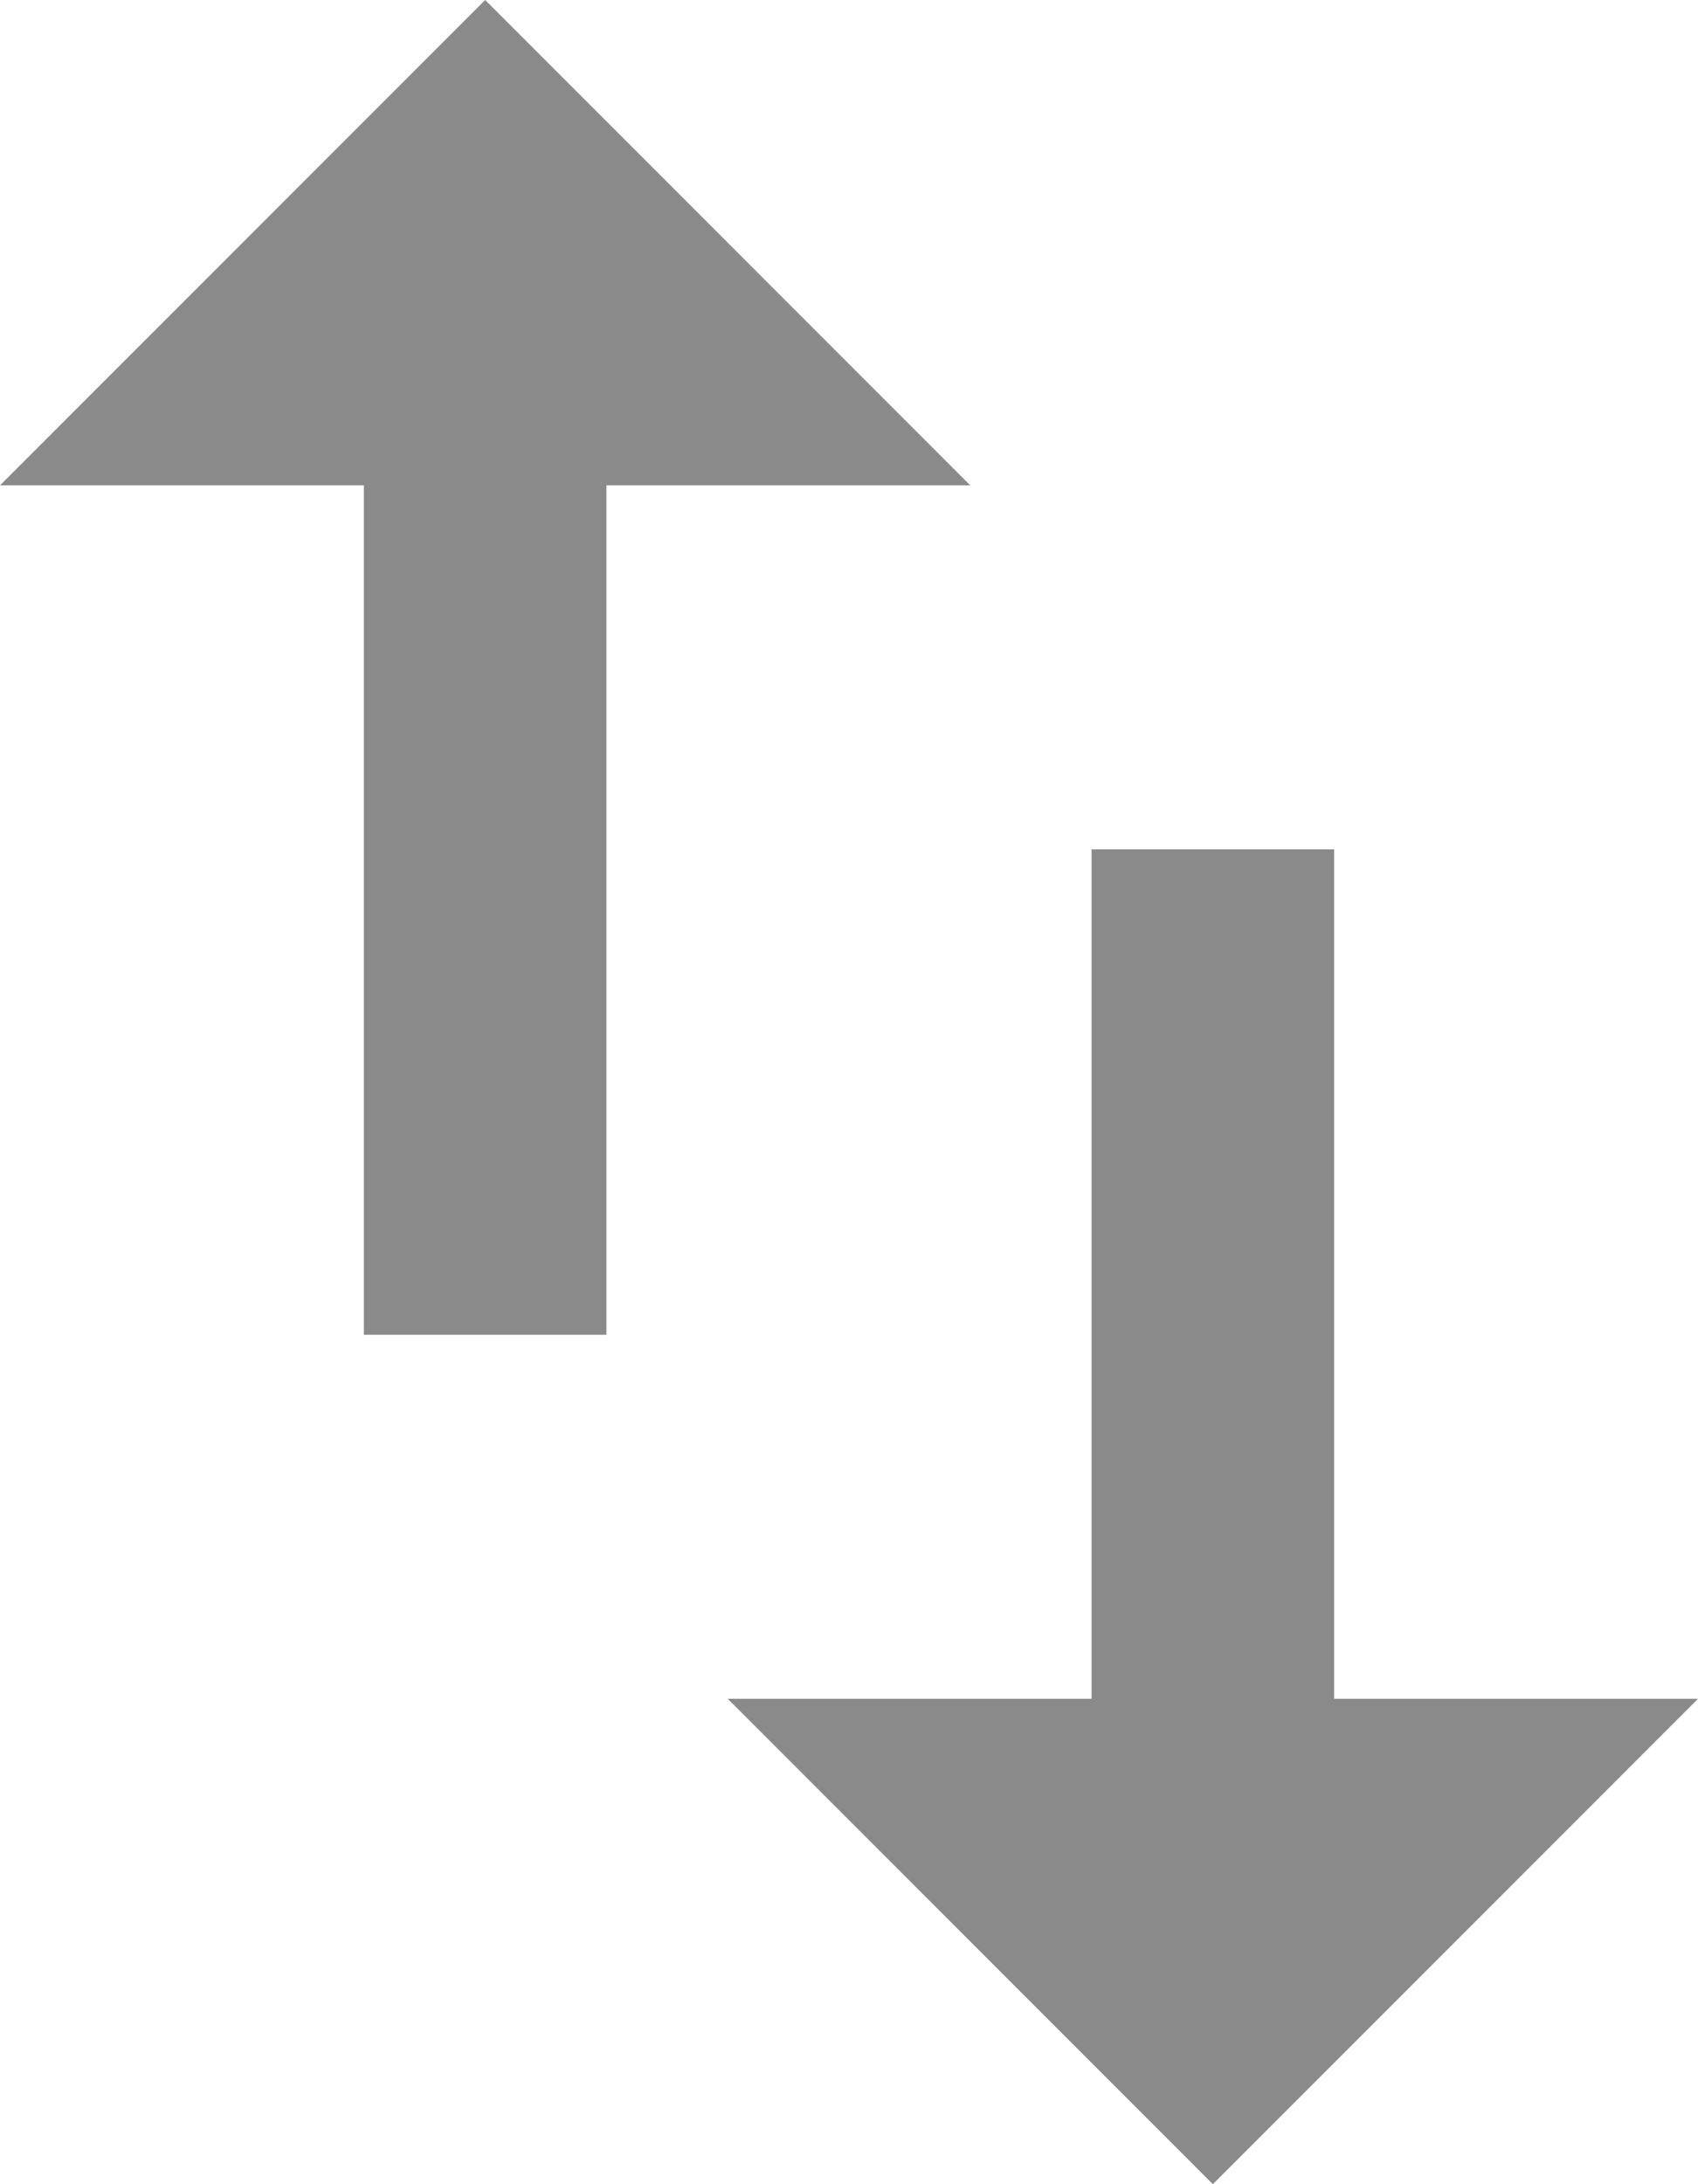 <svg xmlns="http://www.w3.org/2000/svg" width="14" height="18" viewBox="0 0 14 18">
    <g fill="none" fill-rule="evenodd" opacity=".8">
        <g fill="#6D6D6D">
            <g>
                <g>
                    <path d="M4 0L0 4h3v7h2V4h3m3 10V7H9v7H6l4 4 4-4h-3z" transform="translate(-359 -2281) translate(350 2274) translate(9 7)"/>
                </g>
            </g>
        </g>
    </g>
</svg>
